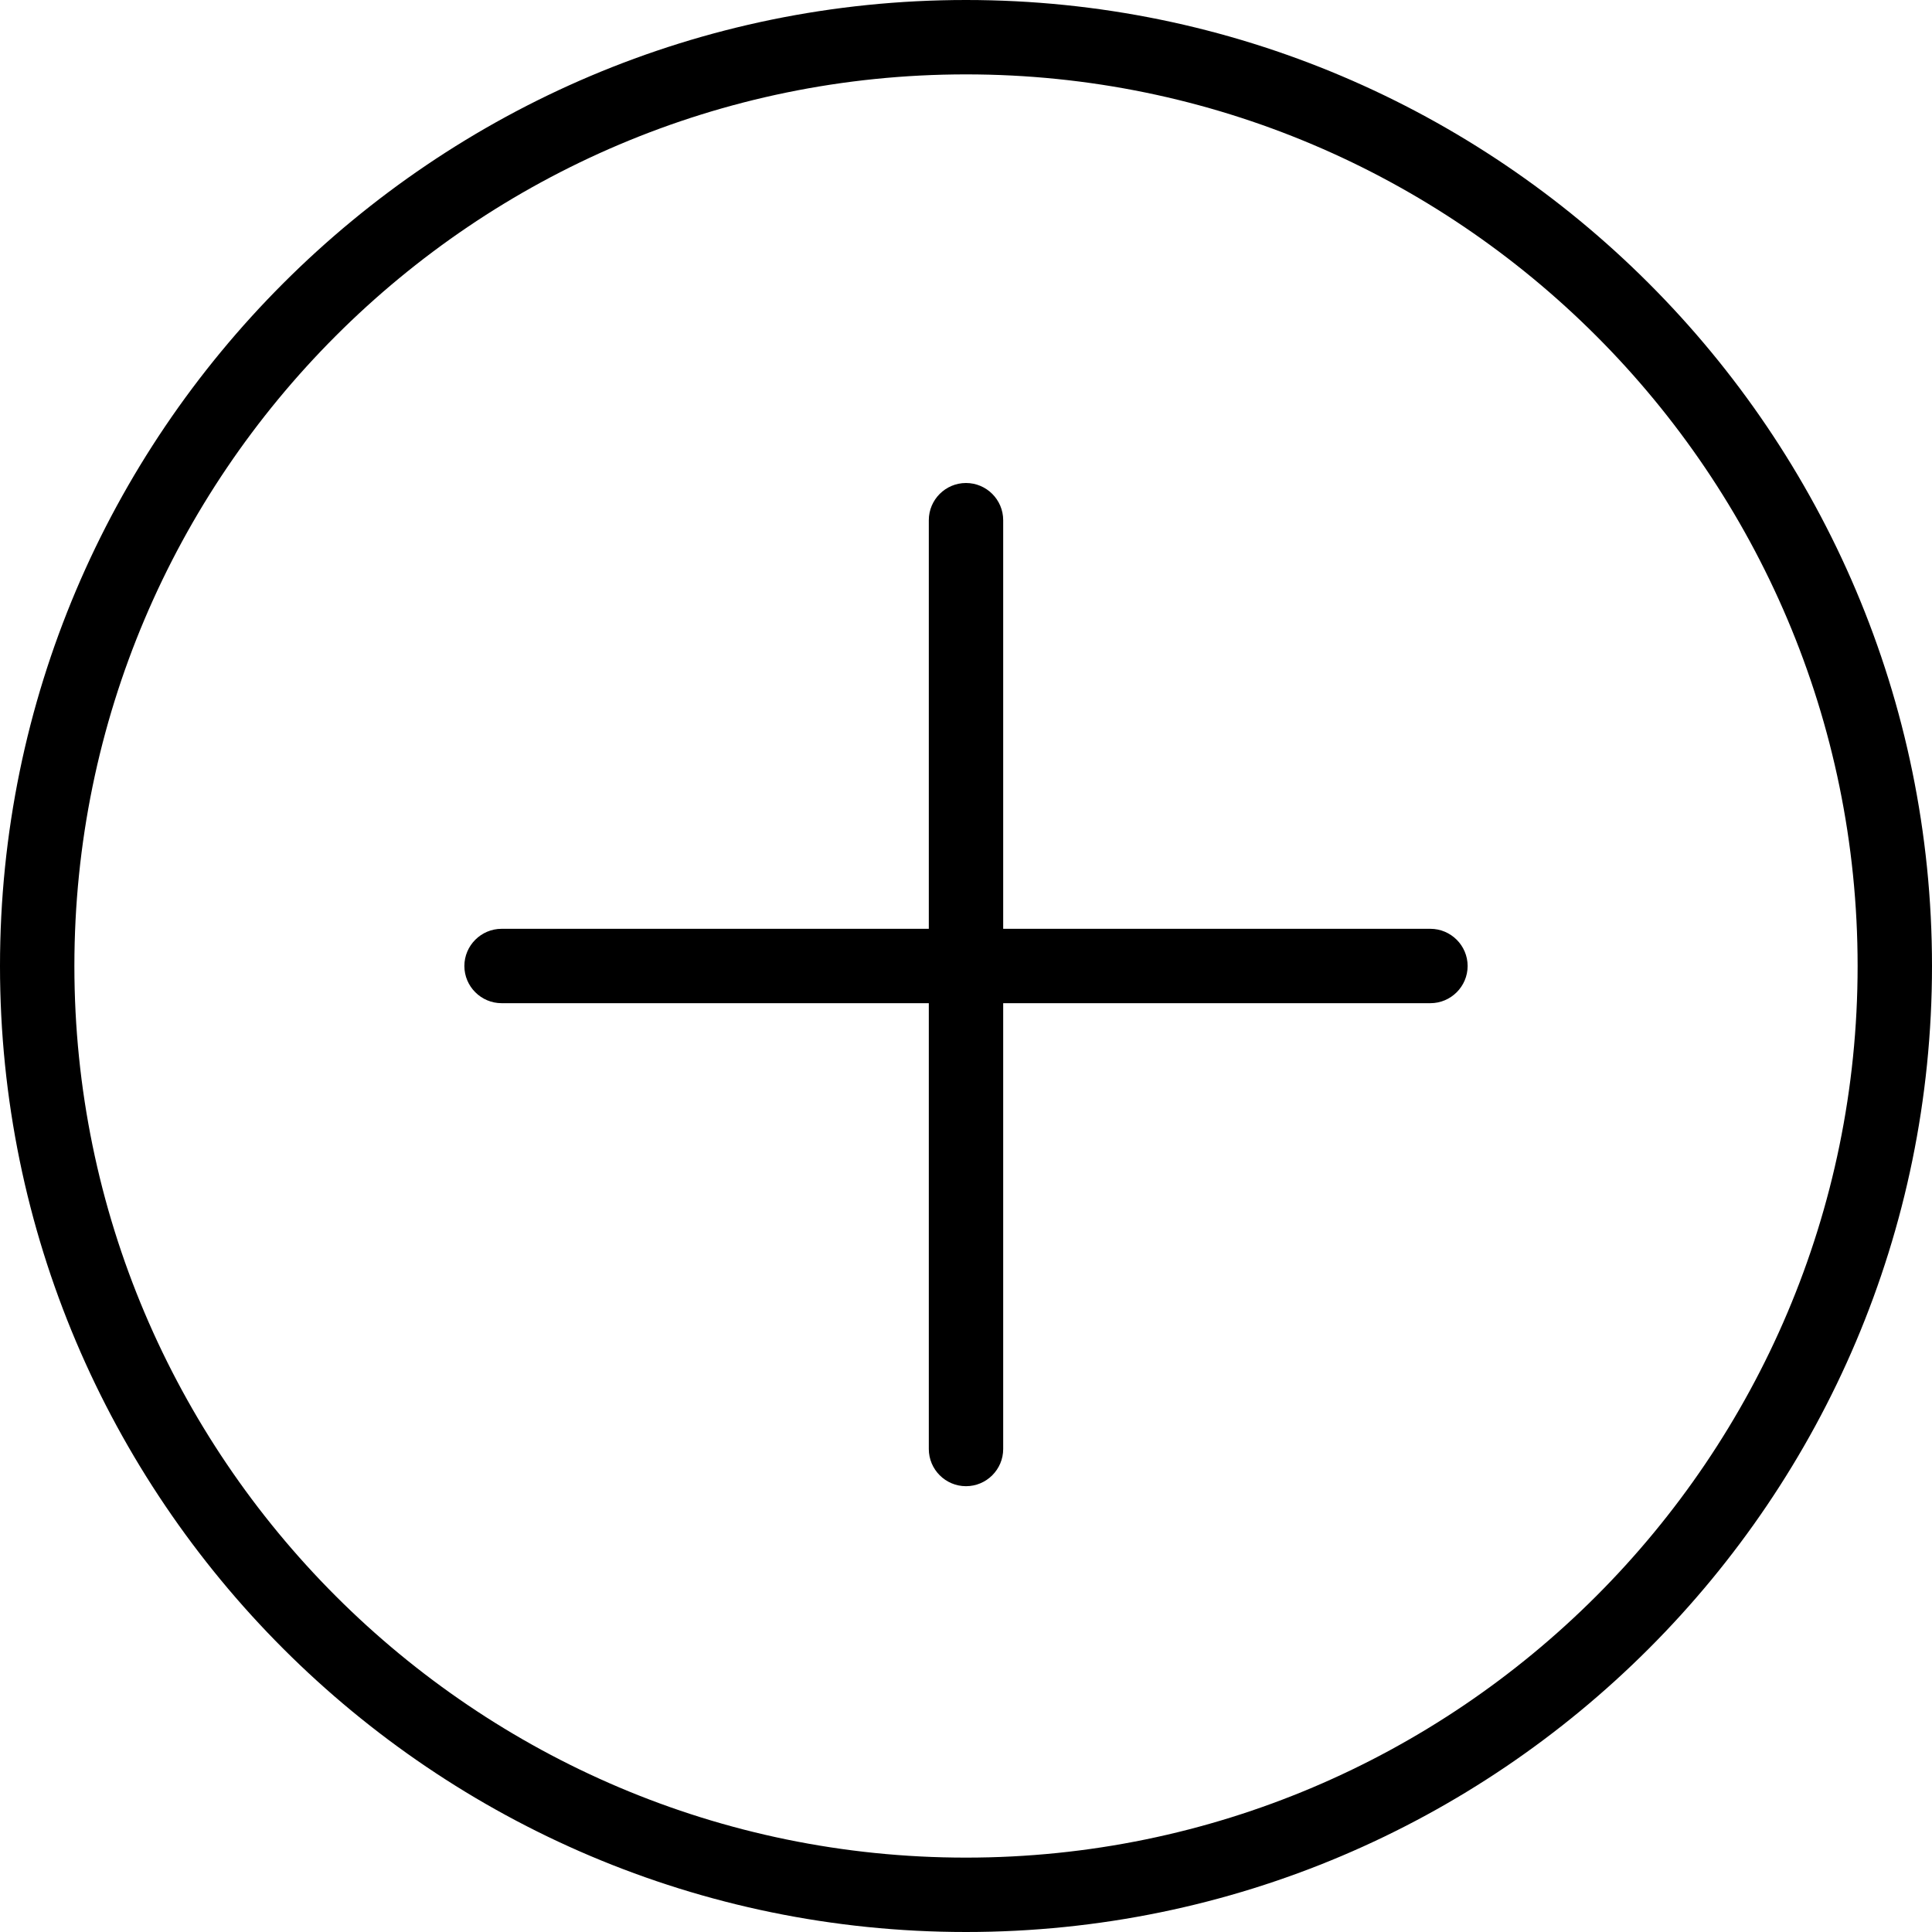 <?xml version="1.0" encoding="UTF-8"?>
<svg xmlns="http://www.w3.org/2000/svg" xmlns:xlink="http://www.w3.org/1999/xlink" width="28pt" height="28pt" viewBox="0 0 28 28" version="1.1">
<g id="surface1">
<path style=" stroke:none;fill-rule:nonzero;fill:rgb(0%,0%,0%);fill-opacity:1;" d="M 14 0 C 6.281 0 0 6.281 0 14 C 0 21.719 6.281 28 14 28 C 21.719 28 28 21.719 28 14 C 28 6.281 21.719 0 14 0 Z M 14 26.922 C 6.875 26.922 1.078 21.125 1.078 14 C 1.078 6.875 6.875 1.078 14 1.078 C 21.125 1.078 26.922 6.875 26.922 14 C 26.922 21.125 21.125 26.922 14 26.922 Z M 14 26.922 "/>
<path style=" stroke:none;fill-rule:nonzero;fill:rgb(0%,0%,0%);fill-opacity:1;" d="M 20.73 13.461 L 14.539 13.461 L 14.539 7.539 C 14.539 7.242 14.297 7 14 7 C 13.703 7 13.461 7.242 13.461 7.539 L 13.461 13.461 L 7.27 13.461 C 6.973 13.461 6.73 13.703 6.73 14 C 6.73 14.297 6.973 14.539 7.27 14.539 L 13.461 14.539 L 13.461 21 C 13.461 21.297 13.703 21.539 14 21.539 C 14.297 21.539 14.539 21.297 14.539 21 L 14.539 14.539 L 20.73 14.539 C 21.027 14.539 21.27 14.297 21.27 14 C 21.27 13.703 21.027 13.461 20.73 13.461 Z M 20.73 13.461 "/>
</g>
</svg>

